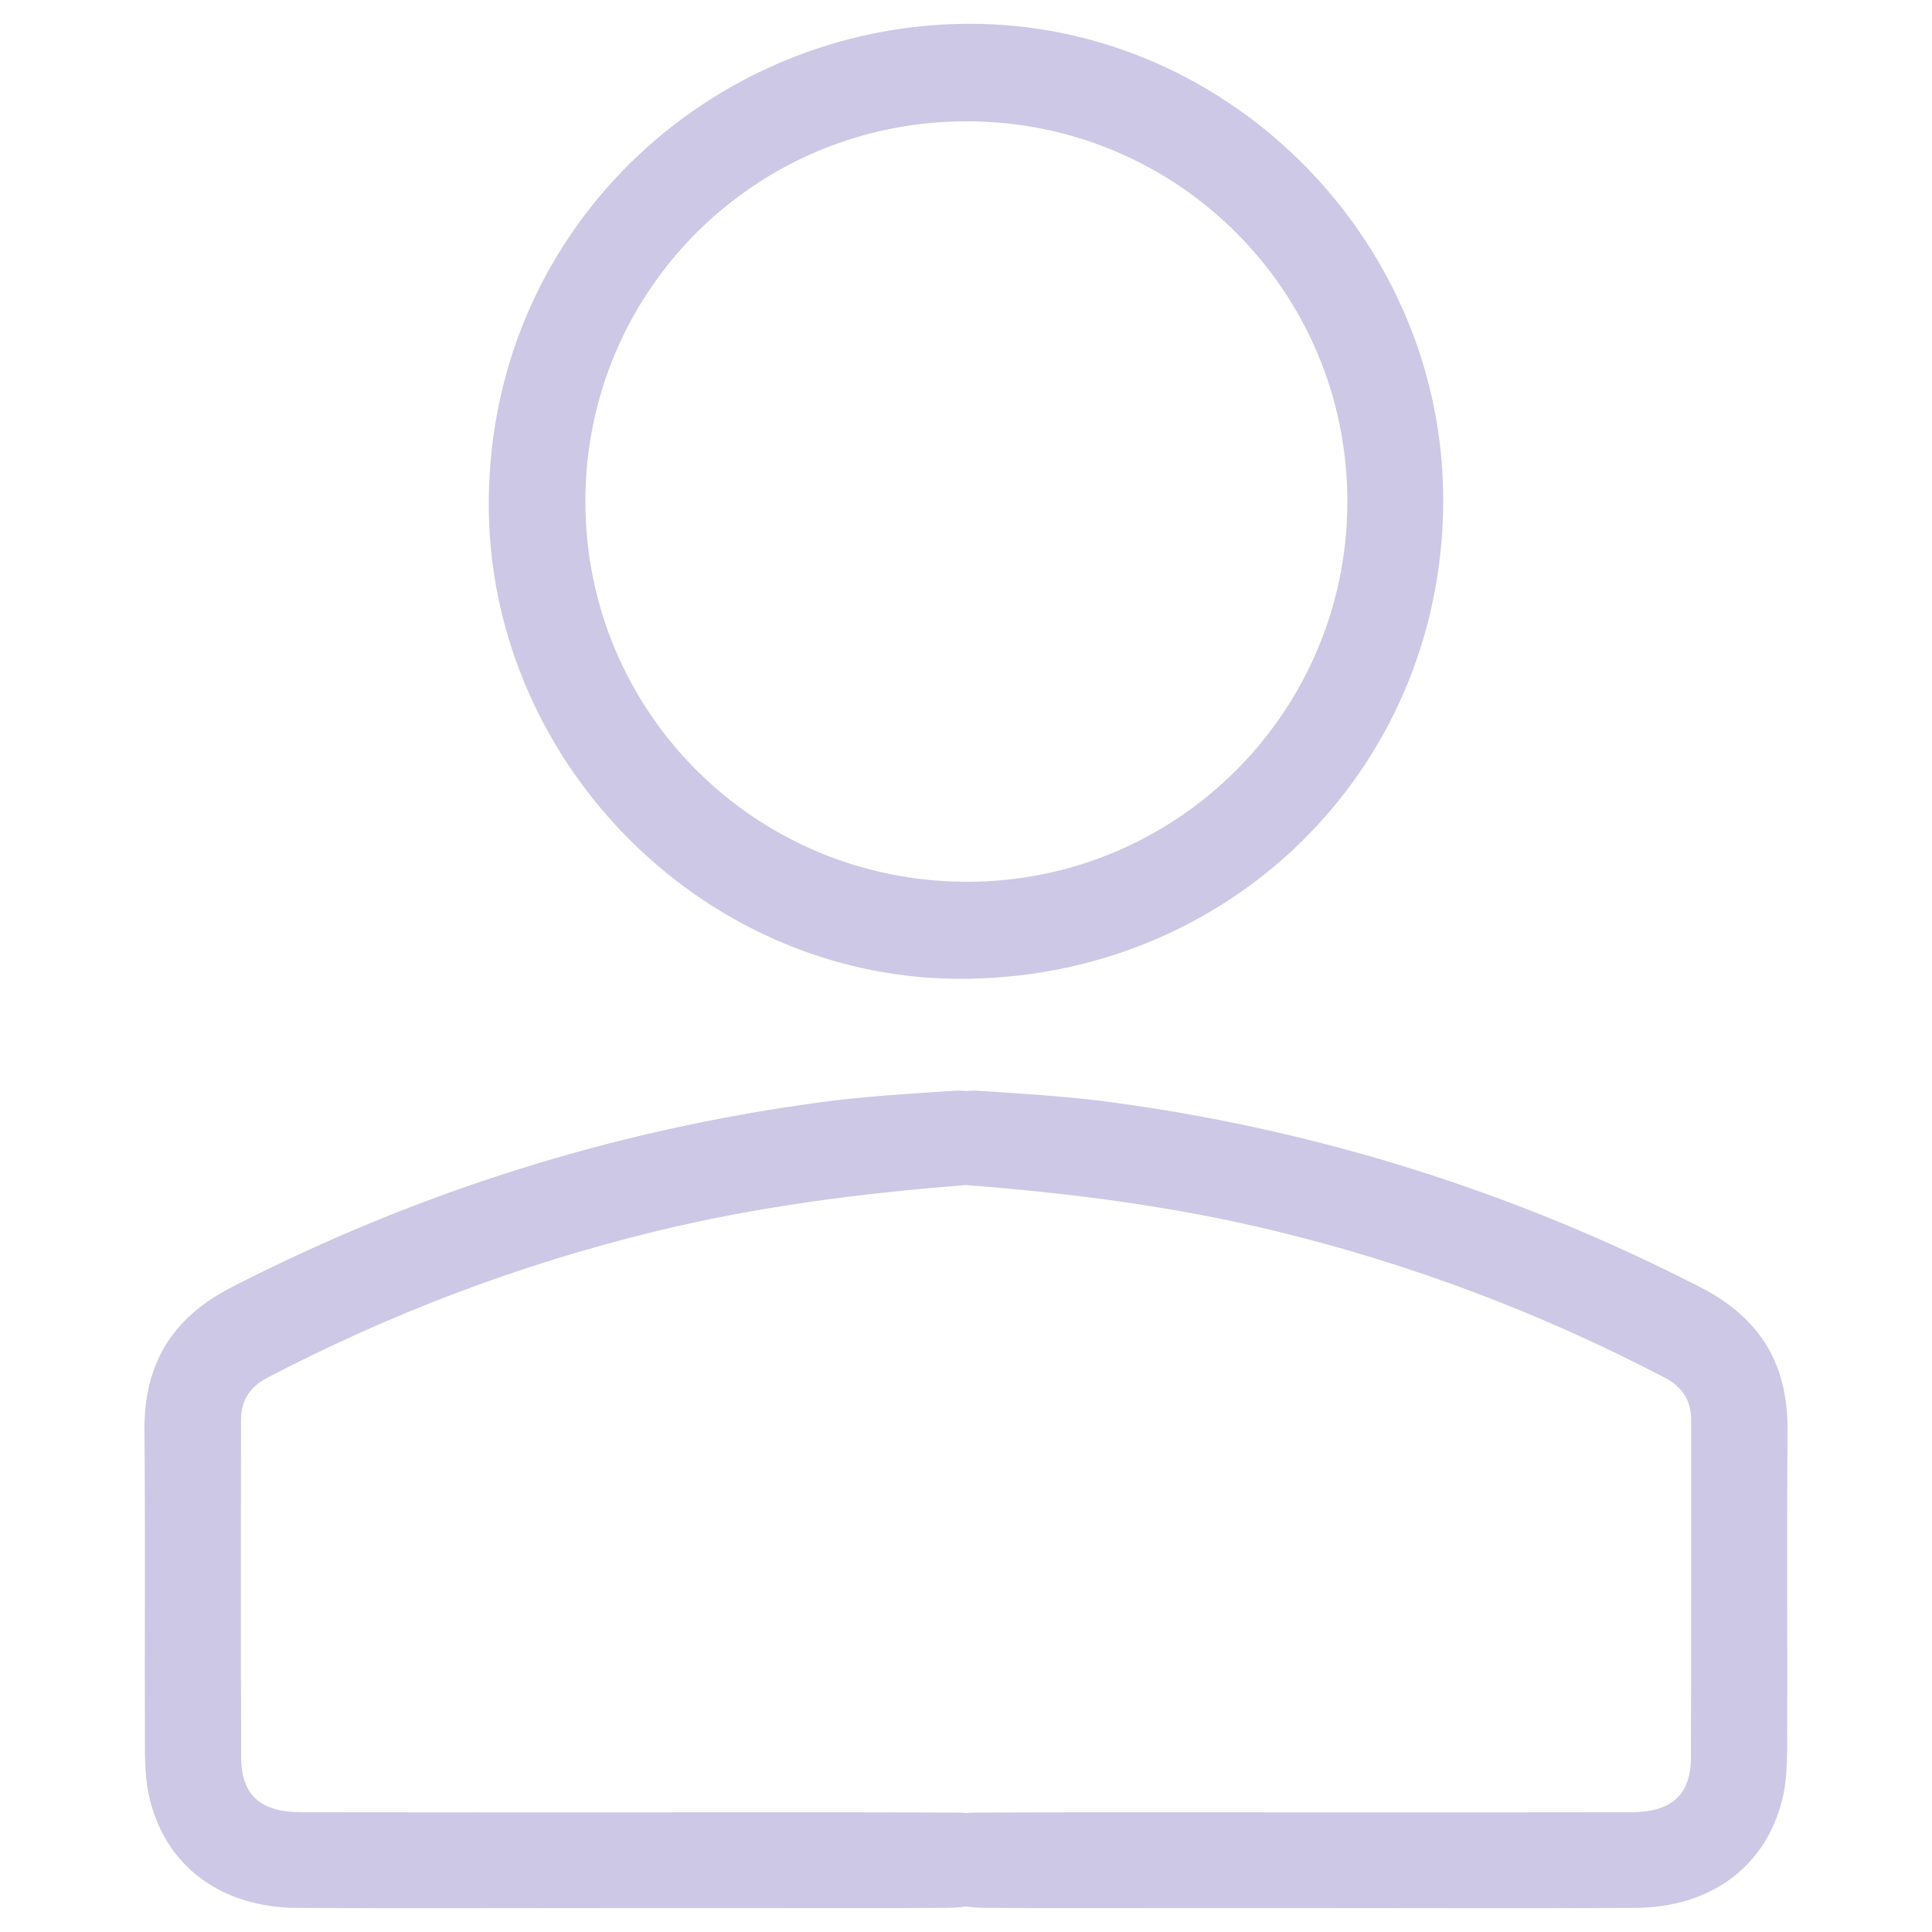 <?xml version="1.0" encoding="iso-8859-1"?>
<!-- Generator: Adobe Illustrator 26.5.0, SVG Export Plug-In . SVG Version: 6.00 Build 0)  -->
<svg version="1.1" id="Layer_1" xmlns="http://www.w3.org/2000/svg" xmlns:xlink="http://www.w3.org/1999/xlink" x="0px" y="0px"
	 viewBox="0 0 384 384" style="enable-background:new 0 0 384 384;" xml:space="preserve">
<style type="text/css">
	.st0{fill:#FFFFFF;}
	.st1{fill:#39BEEB;}
	.st2{fill:none;stroke:#FFFFFF;stroke-width:1.5;stroke-linecap:square;stroke-miterlimit:10;}
	.st3{fill:#39BEEB;stroke:#39BEEB;stroke-width:1.5;stroke-linecap:square;stroke-miterlimit:10;}
	.st4{fill:#CCC8E5;}
</style>
<g>
	<path class="st4" d="M286.85,100.11c-0.4,53.28-42.97,94.85-96.71,94.43c-51.08-0.4-93.64-43.88-92.99-95.52
		c0.69-55.2,46.28-95.32,97.55-94.27C245.31,5.78,287.24,48.6,286.85,100.11z M267.8,99.7c0.01-41.74-33.67-75.48-75.47-75.59
		c-42.04-0.12-75.98,33.62-75.98,75.53c-0.01,41.93,33.86,75.66,75.93,75.62C234.01,175.22,267.79,141.42,267.8,99.7z"/>
	<path class="st4" d="M355.29,284.42c0.12-13.23-5.38-22.44-17.27-28.54c-36.89-18.94-75.83-31.21-116.88-36.77
		c-8.84-1.2-17.78-1.71-26.68-2.31c-0.86-0.06-1.68-0.03-2.46,0.06c-0.78-0.09-1.6-0.12-2.46-0.06c-8.91,0.59-17.85,1.11-26.68,2.31
		c-41.05,5.56-79.99,17.82-116.88,36.77c-11.89,6.1-17.39,15.31-17.27,28.54c0.2,21.12,0.01,42.25,0.1,63.37
		c0.01,3.37,0.19,6.83,1.02,10.07c3.38,13.3,14.29,21.27,29.24,21.35c21.12,0.12,42.25,0.03,63.37,0.03c9.56,0,19.12,0,28.68,0
		c12.34,0,24.67,0.05,37.01-0.04c1.28-0.01,2.59-0.09,3.88-0.28c1.28,0.19,2.6,0.27,3.88,0.28c12.33,0.09,24.67,0.04,37.01,0.04
		c9.56,0,19.12,0,28.68,0c21.12,0,42.25,0.09,63.37-0.03c14.95-0.08,25.86-8.06,29.24-21.35c0.82-3.24,1-6.71,1.02-10.07
		C355.28,326.67,355.1,305.54,355.29,284.42z M336.08,349.4c-0.04,7.41-3.86,10.78-11.94,10.8c-22.36,0.05-44.72,0.02-67.07,0.02
		c-21.12,0-42.25-0.04-63.37,0.04c-0.59,0-1.15,0.06-1.69,0.12c-0.55-0.07-1.1-0.12-1.69-0.12c-21.12-0.08-42.25-0.04-63.37-0.04
		c-22.36,0-44.72,0.03-67.07-0.02c-8.07-0.02-11.9-3.38-11.94-10.8c-0.11-22.36-0.04-44.72-0.04-67.07c0-3.92,1.71-6.66,5.24-8.5
		c24.65-12.85,50.43-22.62,77.46-29.17c19.95-4.83,40.19-7.46,60.62-9.05c0.27-0.02,0.53-0.06,0.8-0.09
		c0.26,0.04,0.52,0.07,0.8,0.09c20.43,1.59,40.68,4.21,60.62,9.05c27.03,6.55,52.81,16.31,77.46,29.17c3.53,1.84,5.24,4.58,5.24,8.5
		C336.11,304.68,336.18,327.04,336.08,349.4z"/>
</g>
</svg>

